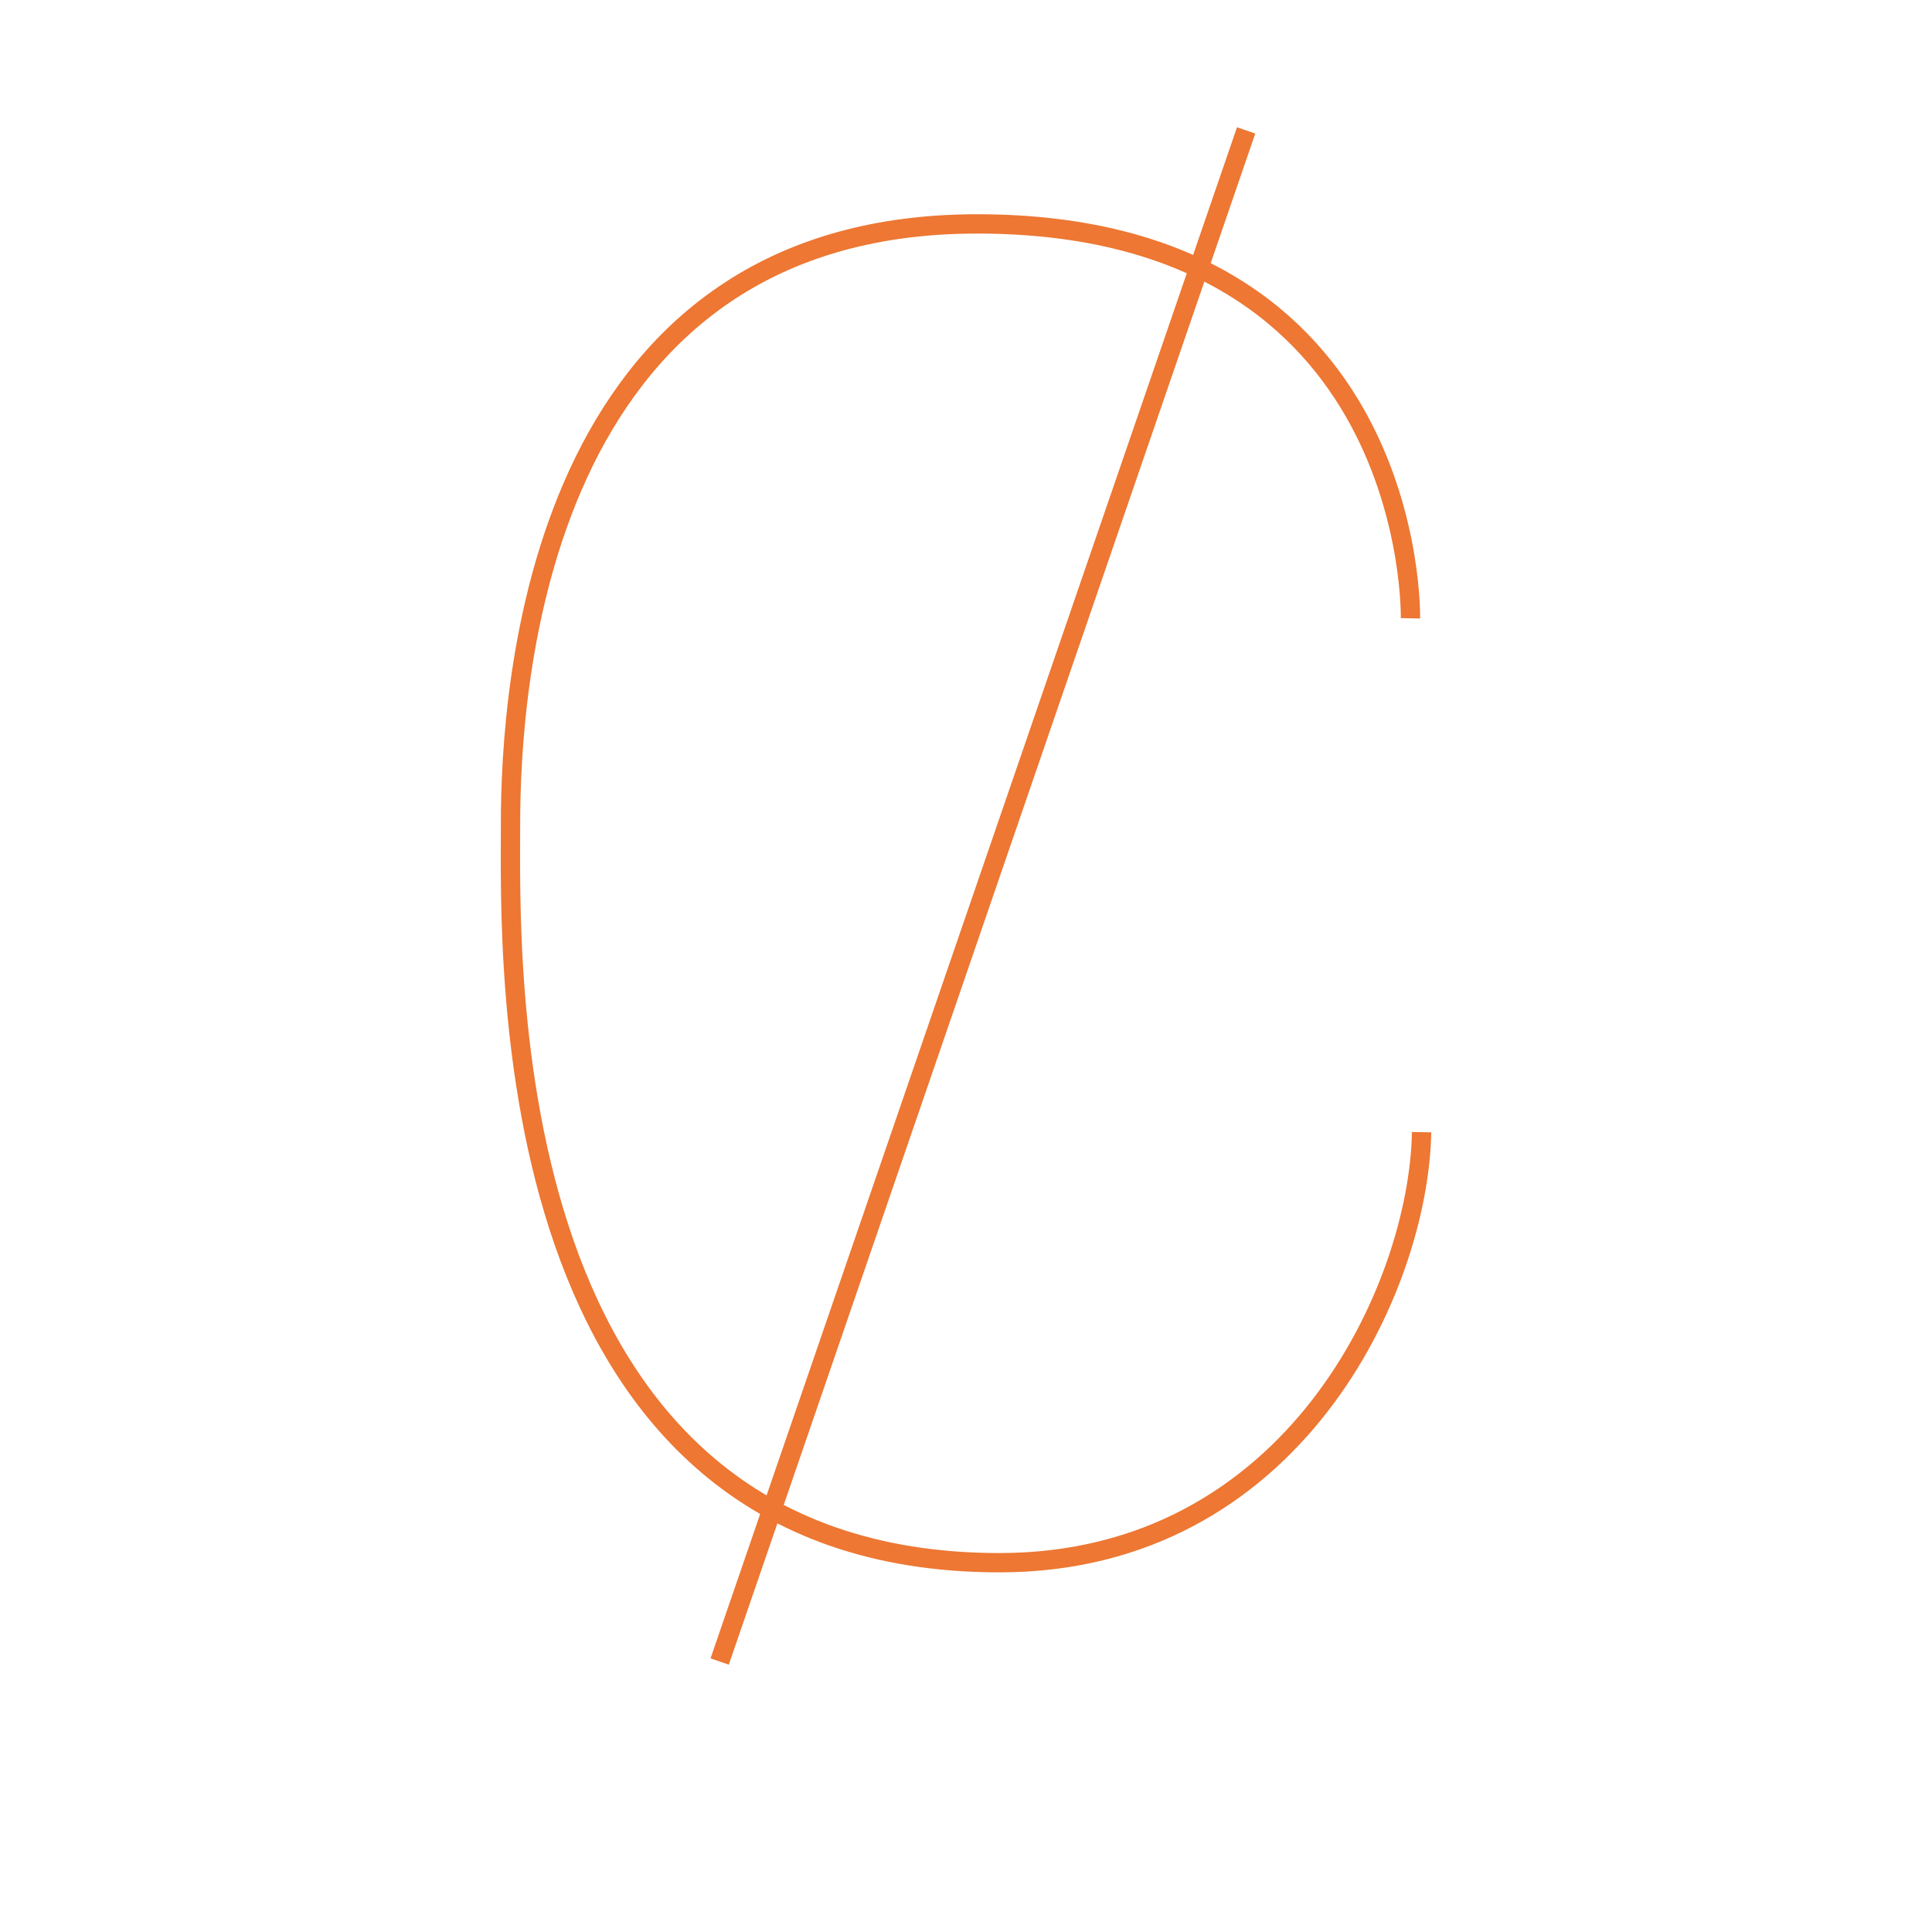 <?xml version="1.0" encoding="utf-8"?>
<!-- Generator: Adobe Illustrator 13.0.0, SVG Export Plug-In . SVG Version: 6.00 Build 14948)  -->
<!DOCTYPE svg PUBLIC "-//W3C//DTD SVG 1.1//EN" "http://www.w3.org/Graphics/SVG/1.1/DTD/svg11.dtd">
<svg version="1.1" id="c_x2F_" xmlns="http://www.w3.org/2000/svg" xmlns:xlink="http://www.w3.org/1999/xlink" x="0px" y="0px"
	 width="100px" height="100px" viewBox="0 0 100 100" enable-background="new 0 0 100 100" xml:space="preserve">
<path fill="none" stroke="#ED7733" stroke-miterlimit="10" d="M73.006,32.004c0,0,0.43-20.415-22.429-20.415
	c-22.859,0-24.152,24.153-24.152,31.054c0,6.901-1.007,38.242,25.304,38.242c15.238,0,21.709-14.232,21.853-22.284"/>
<line fill="none" stroke="#ED7733" stroke-miterlimit="10" x1="37.25" y1="86" x2="64.5" y2="6.75"/>
</svg>
